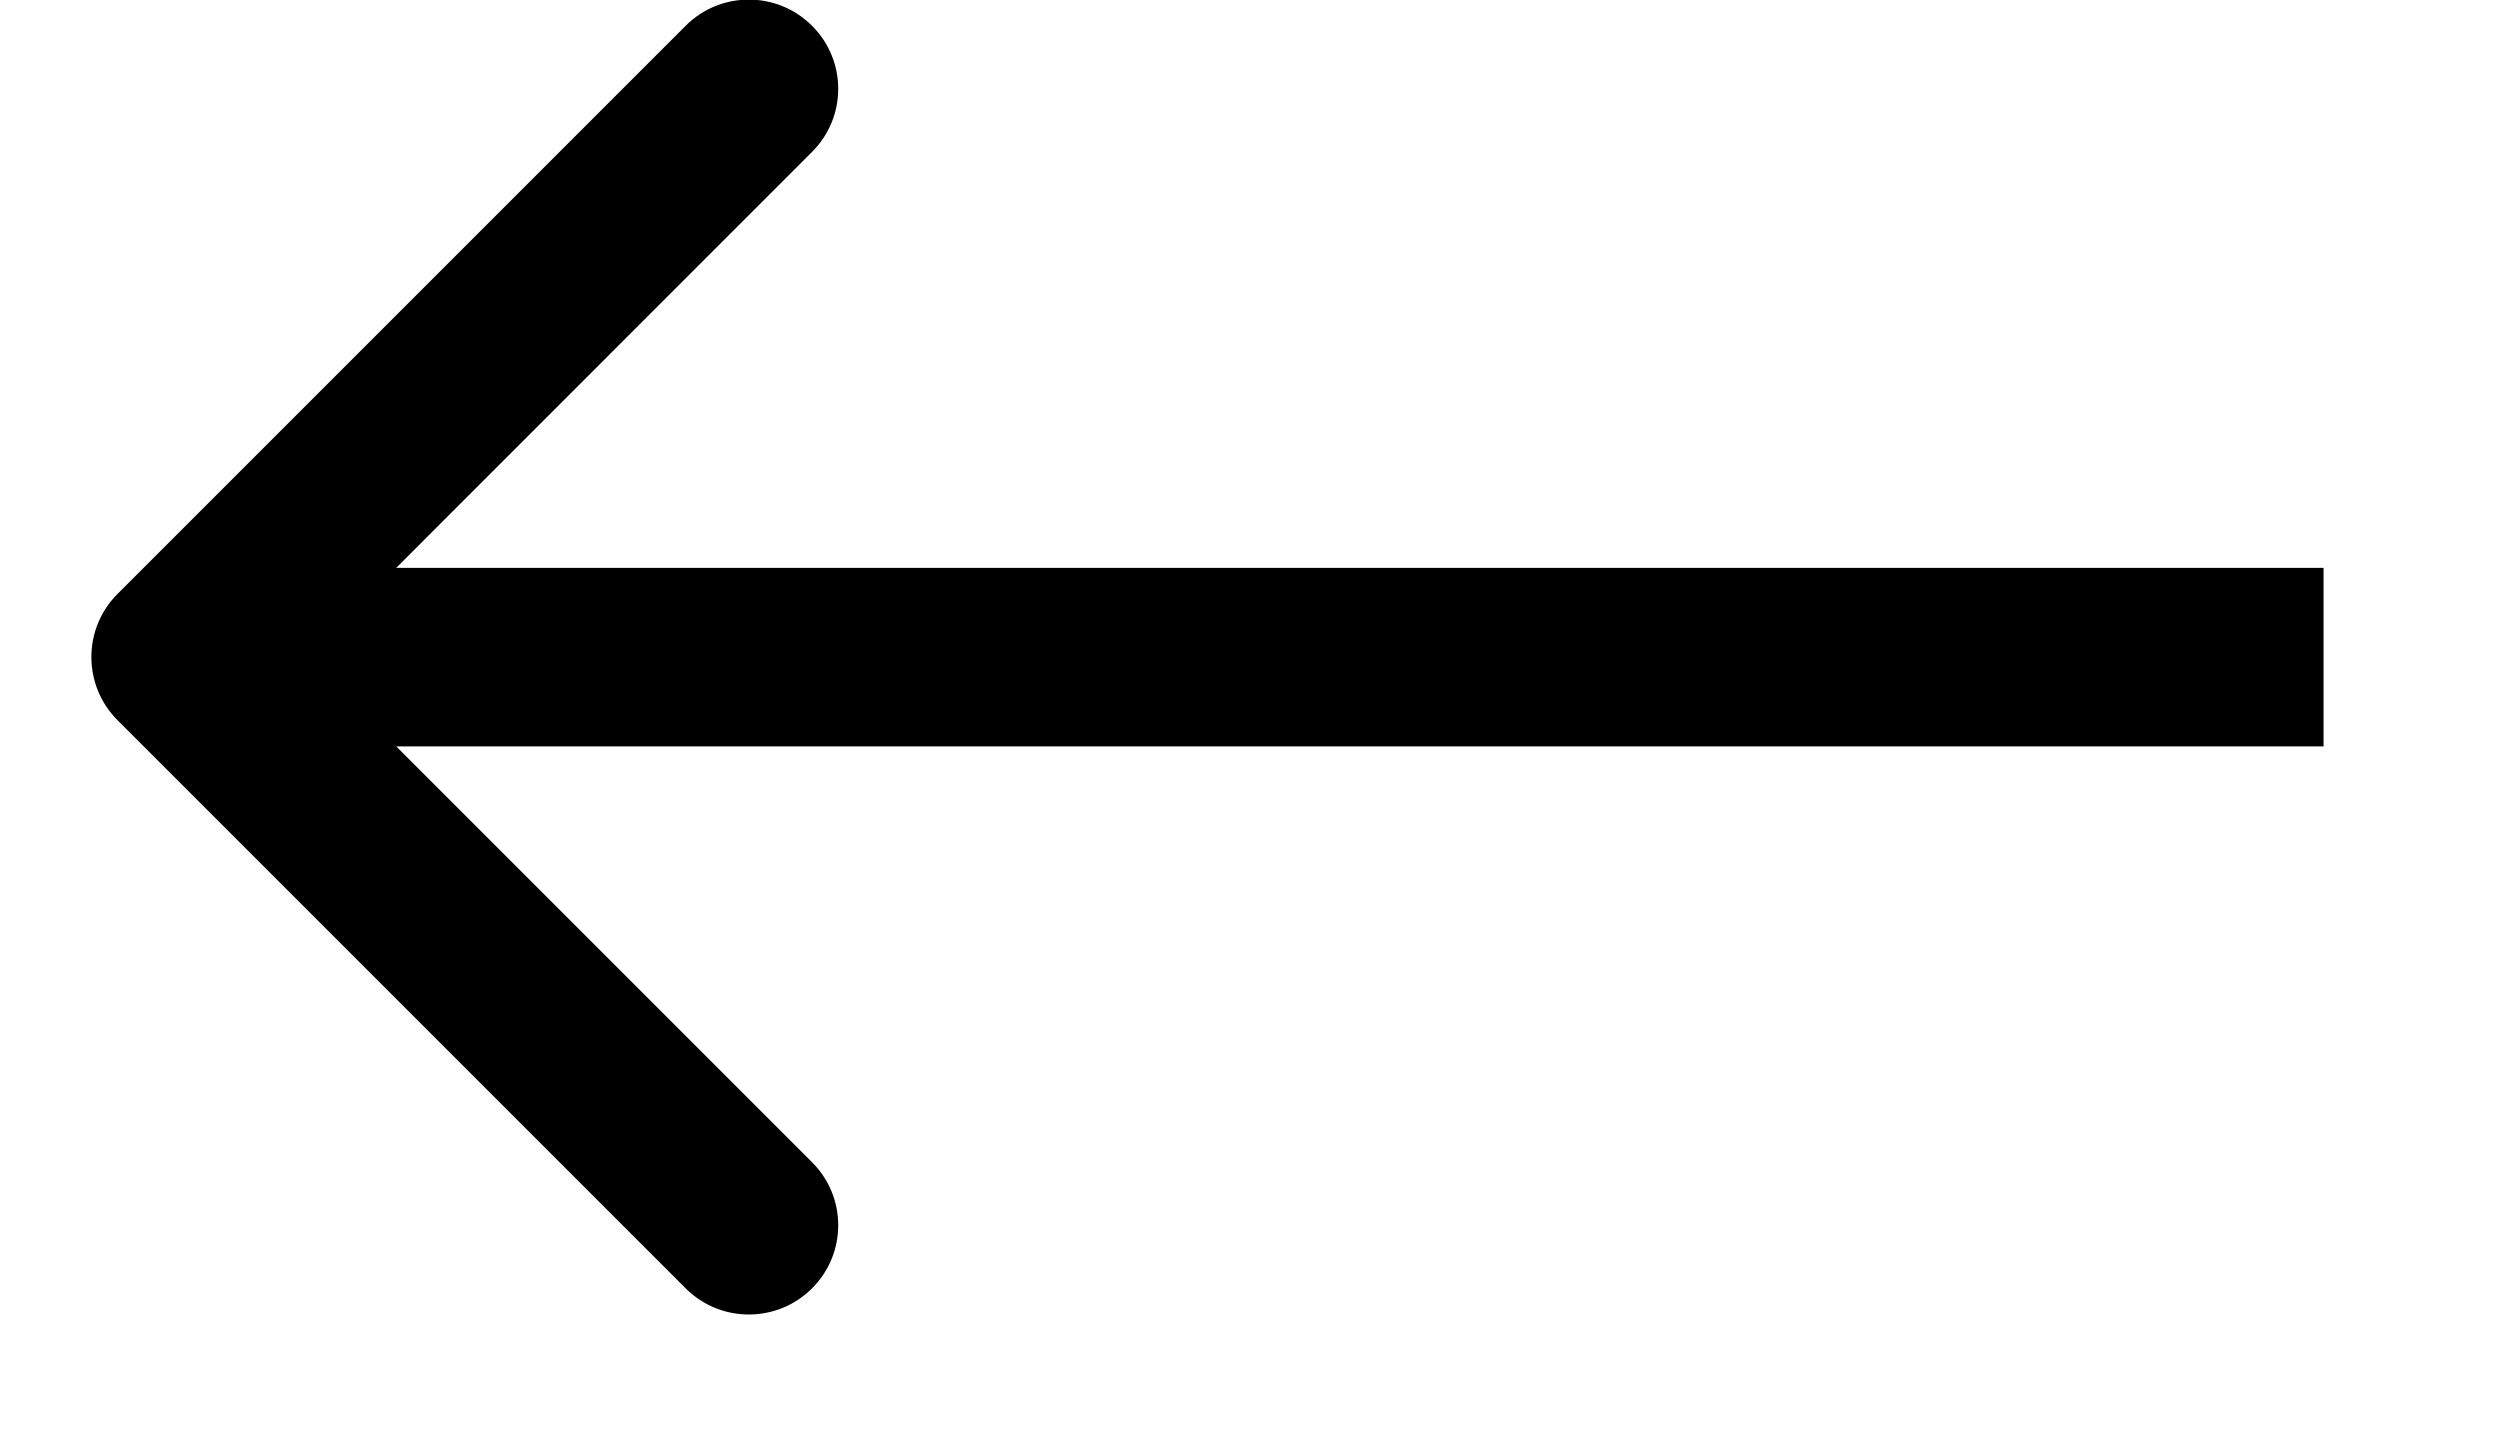 <svg width="14" height="8" viewBox="0 0 14 8" fill="currentColor" xmlns="http://www.w3.org/2000/svg">
<path d="M13.342 4.674C13.537 4.479 13.537 4.162 13.342 3.967L10.16 0.785C9.965 0.59 9.648 0.59 9.453 0.785C9.257 0.98 9.257 1.297 9.453 1.492L12.281 4.32L9.453 7.149C9.257 7.344 9.257 7.661 9.453 7.856C9.648 8.051 9.965 8.051 10.16 7.856L13.342 4.674ZM0.988 4.82H12.988V3.82L0.988 3.82V4.82Z" transform="rotate(180 7 4)" />
</svg>
